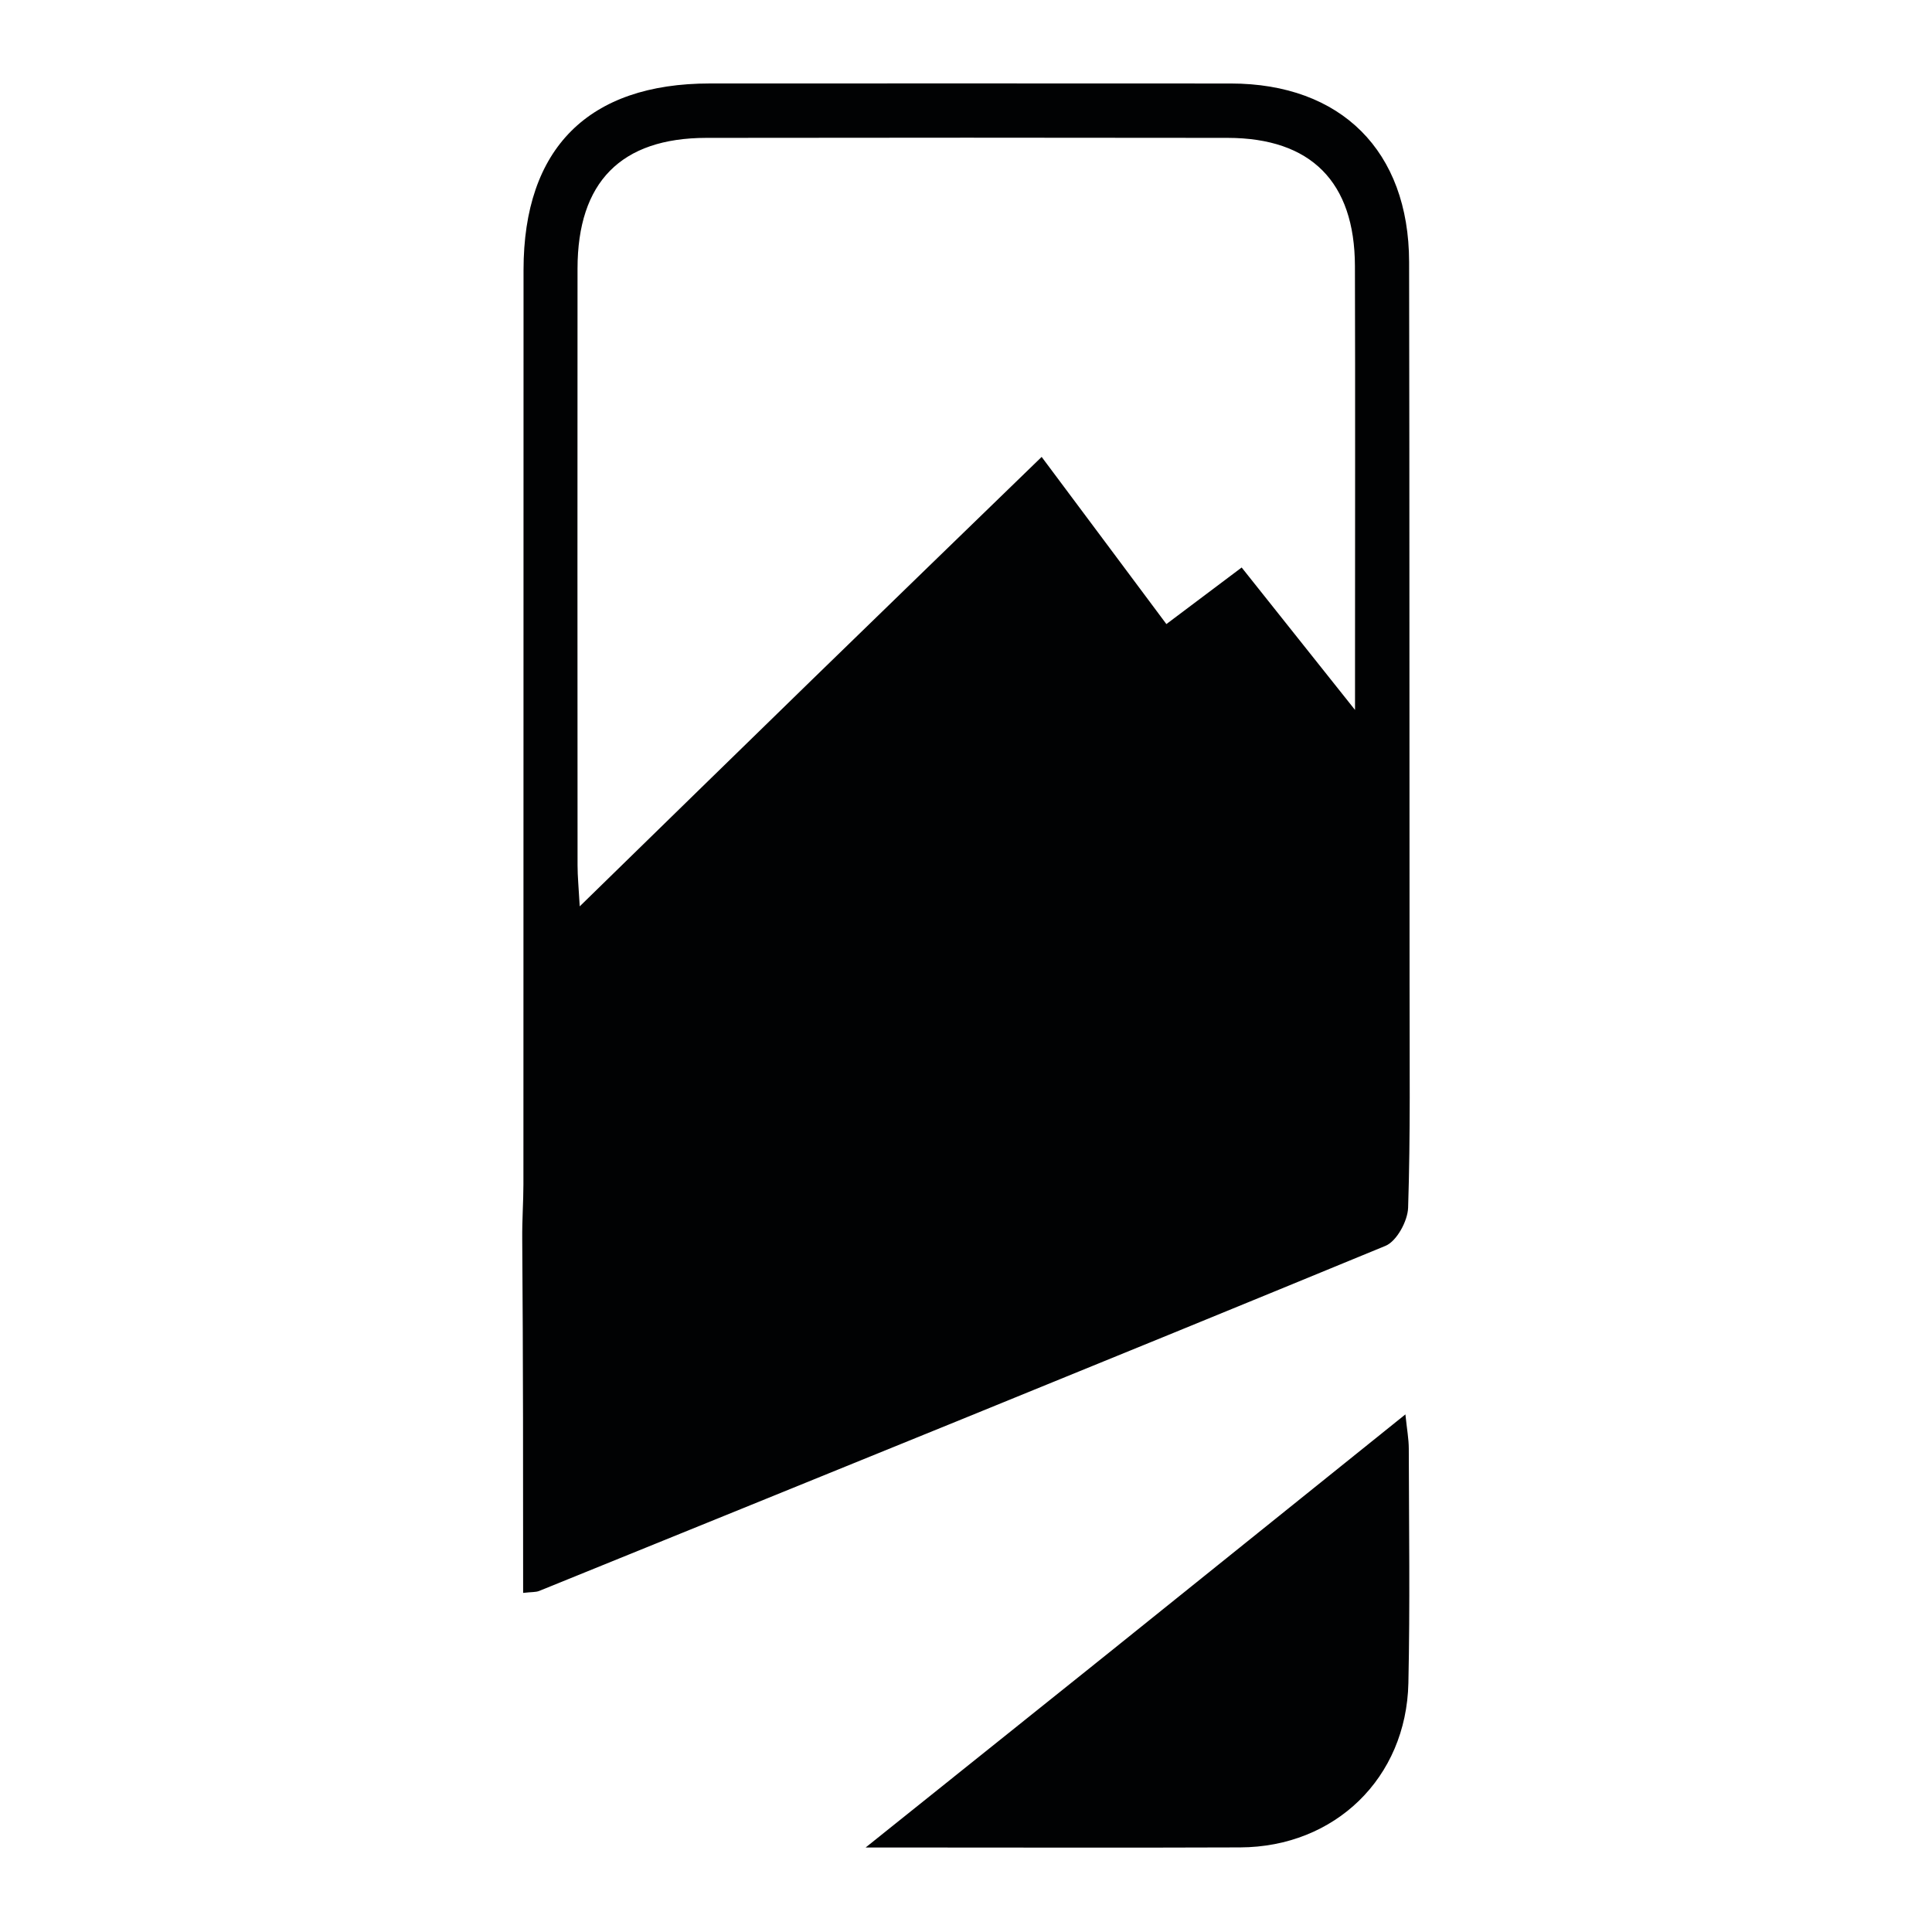 <?xml version="1.0" encoding="UTF-8" standalone="no" ?>
<!DOCTYPE svg PUBLIC "-//W3C//DTD SVG 1.1//EN" "http://www.w3.org/Graphics/SVG/1.1/DTD/svg11.dtd">
<svg xmlns="http://www.w3.org/2000/svg" xmlns:xlink="http://www.w3.org/1999/xlink" version="1.1" width="512" height="512" viewBox="0 0 500 500" xml:space="preserve">
<desc>Created with Fabric.js 4.6.0</desc>
<defs>
</defs>
<g transform="matrix(2.06 0 0 2.06 250 216.92)" id="TKnIrDk2T1YrH56zDQBSS"  >
<path style="stroke: none; stroke-width: 1; stroke-dasharray: none; stroke-linecap: butt; stroke-dashoffset: 0; stroke-linejoin: miter; stroke-miterlimit: 4; fill: rgb(1,2,3); fill-rule: nonzero; opacity: 1;" vector-effect="non-scaling-stroke"  transform=" translate(-76.77, -109.02)" d="M 21.02 159.45 C 20.999 156.836 21.167 154.68 21.168 152.523 C 21.184 114.225 21.172 75.927 21.183 37.63 C 21.188 22.344 29.338 14.207 44.597 14.205 C 66.41 14.202 88.223 14.193 110.036 14.209 C 123.883 14.22 132.41 22.686 132.438 36.619 C 132.496 66.758 132.467 96.897 132.495 127.501 C 132.492 137.128 132.612 146.294 132.313 155.446 C 132.259 157.116 130.881 159.654 129.473 160.235 C 94.086 174.818 58.614 189.194 23.15 203.589 C 22.727 203.761 22.215 203.711 21.132 203.835 C 21.132 189.071 21.132 174.489 21.02 159.45 M 125.644 86.126 C 125.644 69.796 125.678 53.465 125.631 37.135 C 125.601 26.57 120.112 21.055 109.637 21.04 C 87.808 21.008 65.979 21.008 44.149 21.04 C 33.416 21.056 27.974 26.598 27.966 37.464 C 27.949 62.459 27.957 87.454 27.97 112.45 C 27.971 113.846 28.114 115.242 28.243 117.584 C 38.435 107.639 47.929 98.354 57.448 89.093 C 66.971 79.827 76.519 70.585 86.274 61.121 C 89.142 64.962 91.721 68.415 94.298 71.869 C 96.841 75.277 99.383 78.687 101.945 82.122 C 105.348 79.565 108.259 77.376 111.402 75.014 C 115.962 80.743 120.333 86.235 125.643 92.907 C 125.643 89.888 125.643 88.45 125.644 86.126 z" stroke-linecap="round" />
</g>
<g transform="matrix(2.06 0 0 2.06 294.38 422.11)" id="cMyM6kjqmL-vz9QCYYw9g"  >
<path style="stroke: none; stroke-width: 1; stroke-dasharray: none; stroke-linecap: butt; stroke-dashoffset: 0; stroke-linejoin: miter; stroke-miterlimit: 4; fill: rgb(1,2,3); fill-rule: nonzero; opacity: 1;" vector-effect="non-scaling-stroke"  transform=" translate(-98.35, -208.79)" d="M 94.626 211.619 C 107.074 201.607 119.25 191.824 132.009 181.573 C 132.202 183.454 132.432 184.663 132.434 185.871 C 132.456 195.69 132.597 205.512 132.384 215.327 C 132.126 227.256 123.152 235.926 111.243 235.973 C 97.098 236.028 82.952 235.985 68.806 235.985 C 67.713 235.985 66.619 235.985 64.196 235.985 C 74.993 227.344 84.673 219.596 94.626 211.619 z" stroke-linecap="round" />
</g>
</svg>